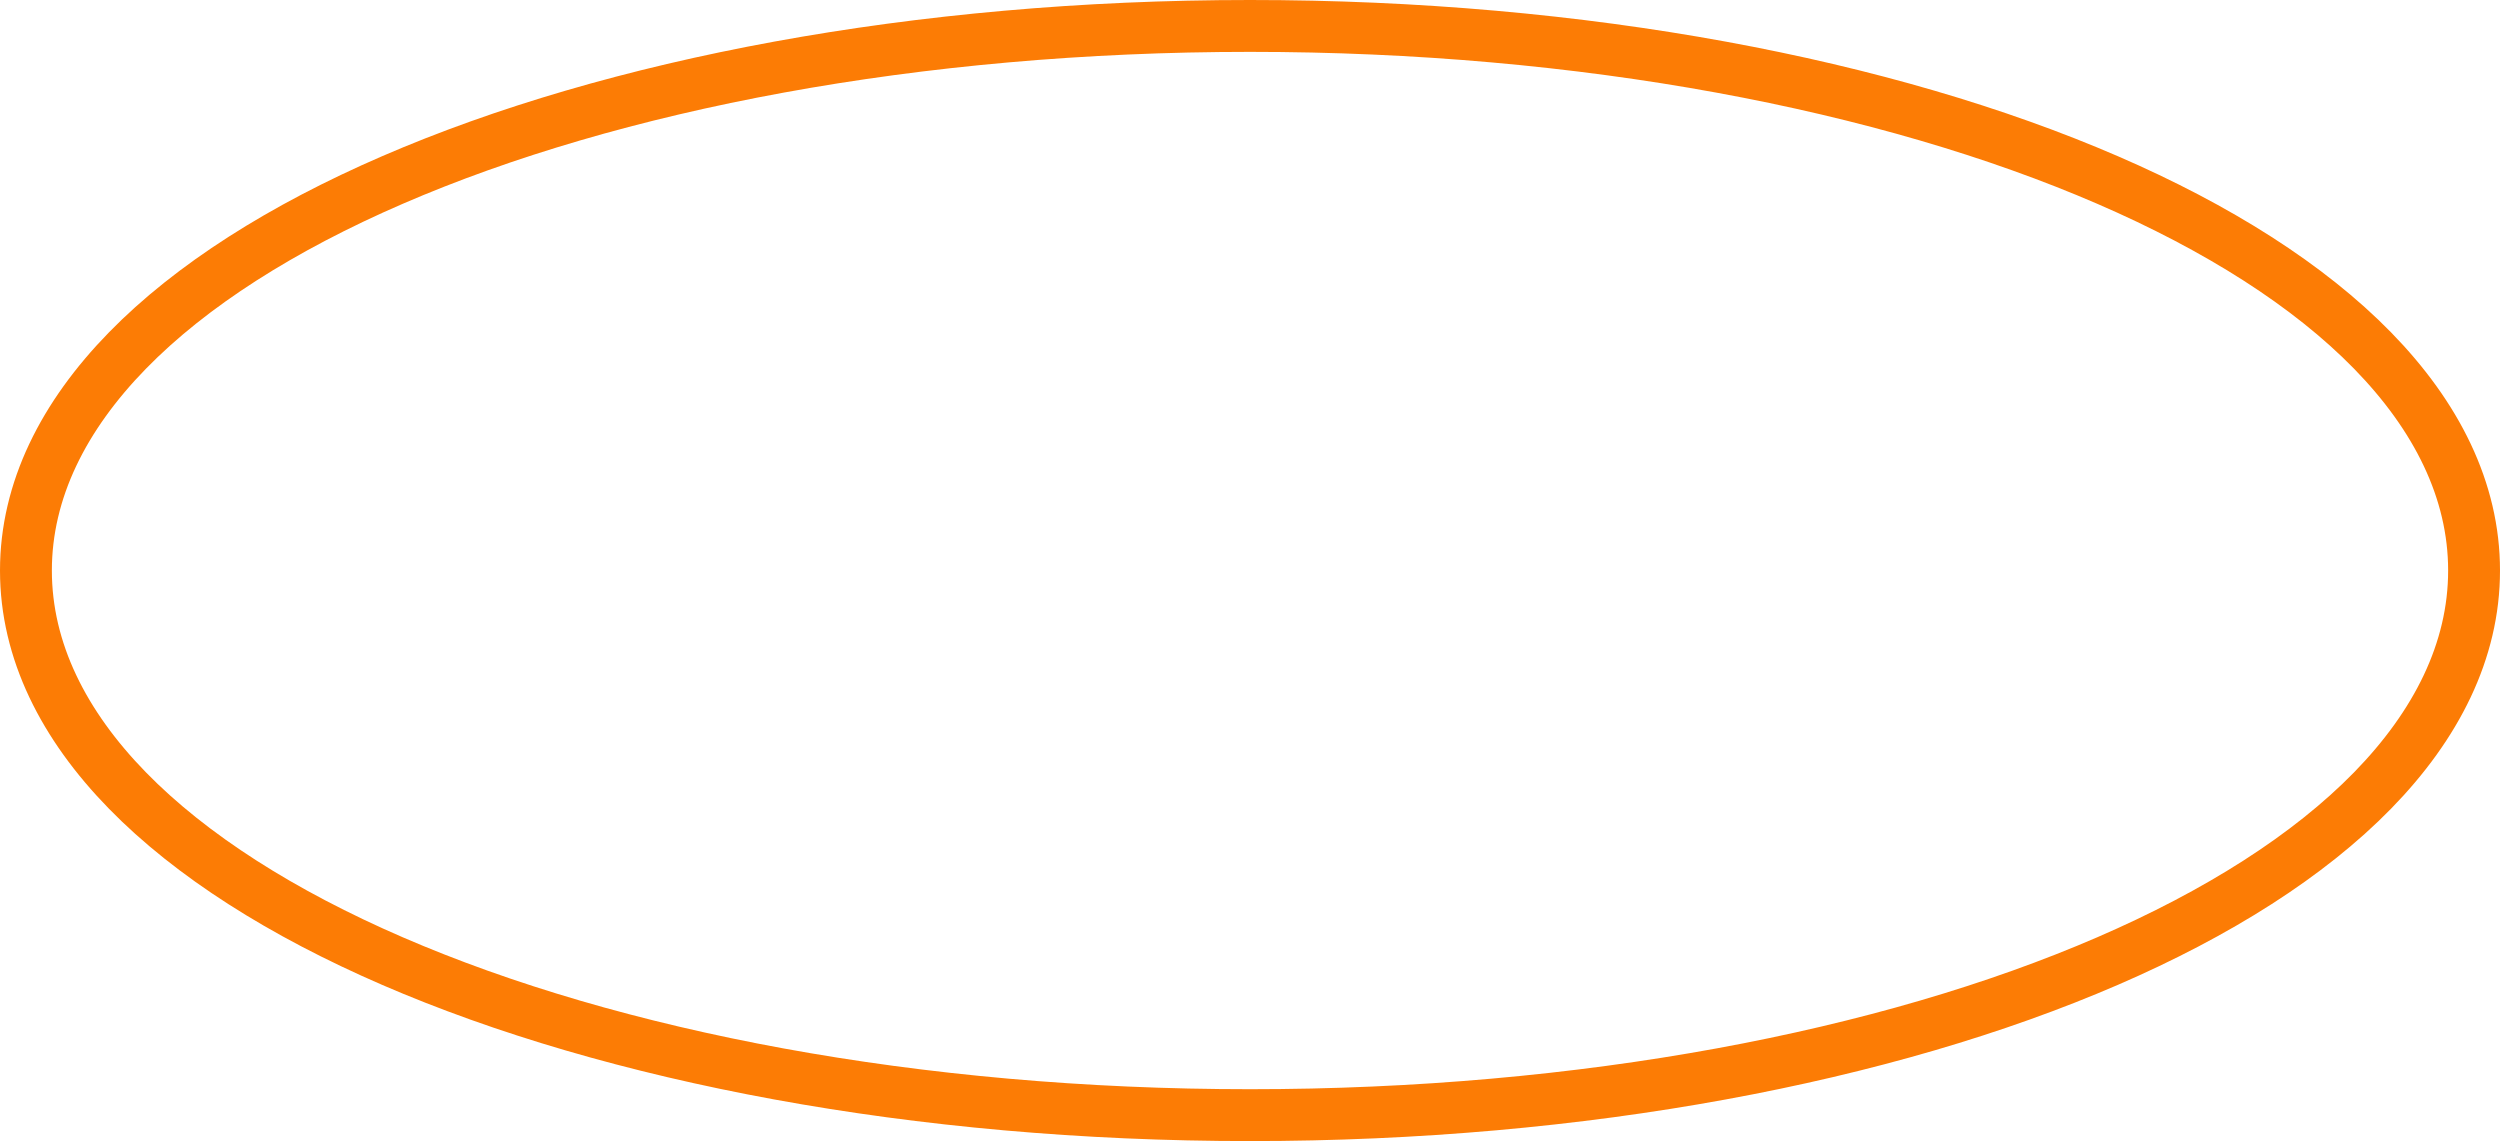 <svg width="241" height="110" viewBox="0 0 241 110" fill="none" xmlns="http://www.w3.org/2000/svg">
<path id="Ellipse 1" d="M120.5 107.5C152.653 107.5 181.881 101.863 203.164 92.65C213.802 88.045 222.568 82.497 228.712 76.209C234.866 69.91 238.5 62.74 238.5 55C238.5 47.26 234.866 40.09 228.712 33.791C222.568 27.503 213.802 21.955 203.164 17.35C181.881 8.137 152.653 2.5 120.5 2.5C88.347 2.5 59.119 8.137 37.836 17.35C27.198 21.955 18.431 27.503 12.288 33.791C6.134 40.09 2.5 47.26 2.5 55C2.5 62.74 6.134 69.91 12.288 76.209C18.431 82.497 27.198 88.045 37.836 92.65C59.119 101.863 88.347 107.5 120.5 107.5Z" stroke="#FC7C05" stroke-width="5"/>
</svg>
